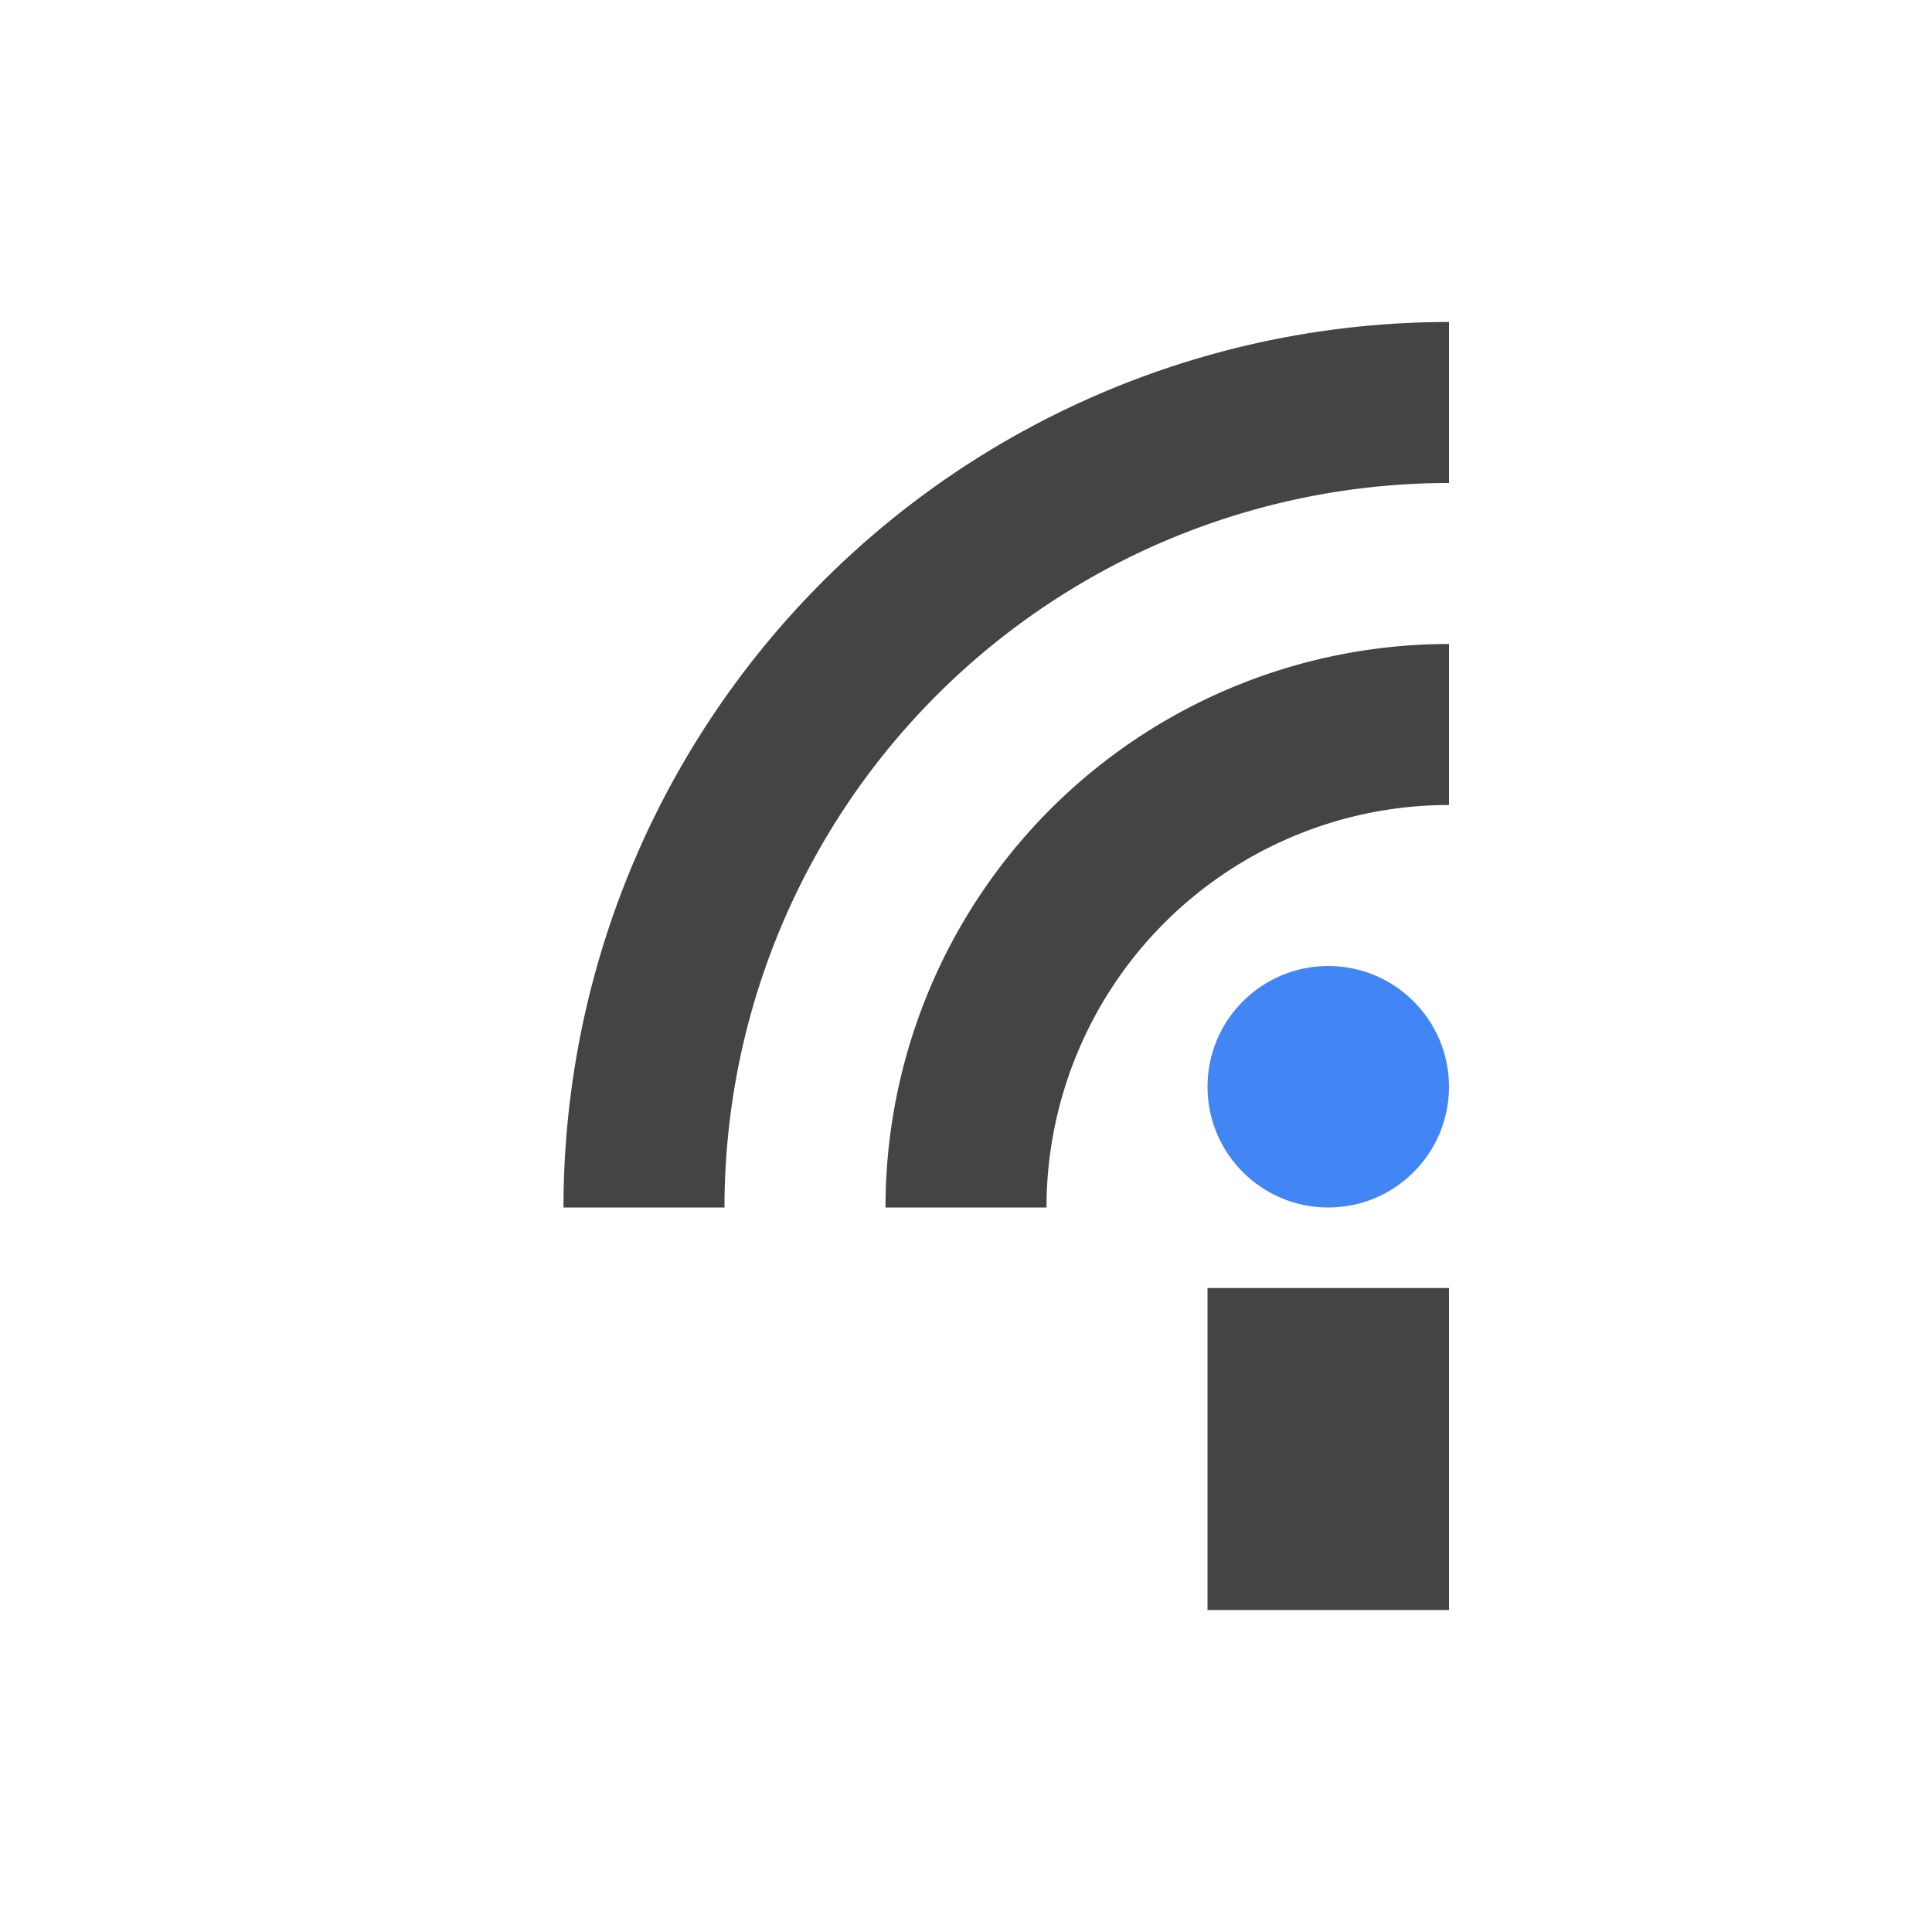 <svg height="24" width="24" xmlns="http://www.w3.org/2000/svg">
  <path d="m15 16h3v4h-3z" fill="#444"/>
  <circle cx="16.5" cy="13.5" fill="#4285f4" r="1.5"/>
  <g fill="none" stroke="#444" stroke-width="2">
    <path d="m8 15a10 10 0 0 1 10-10"/>
    <path d="m12 15a6 6 0 0 1 6-6"/>
  </g>
</svg>
